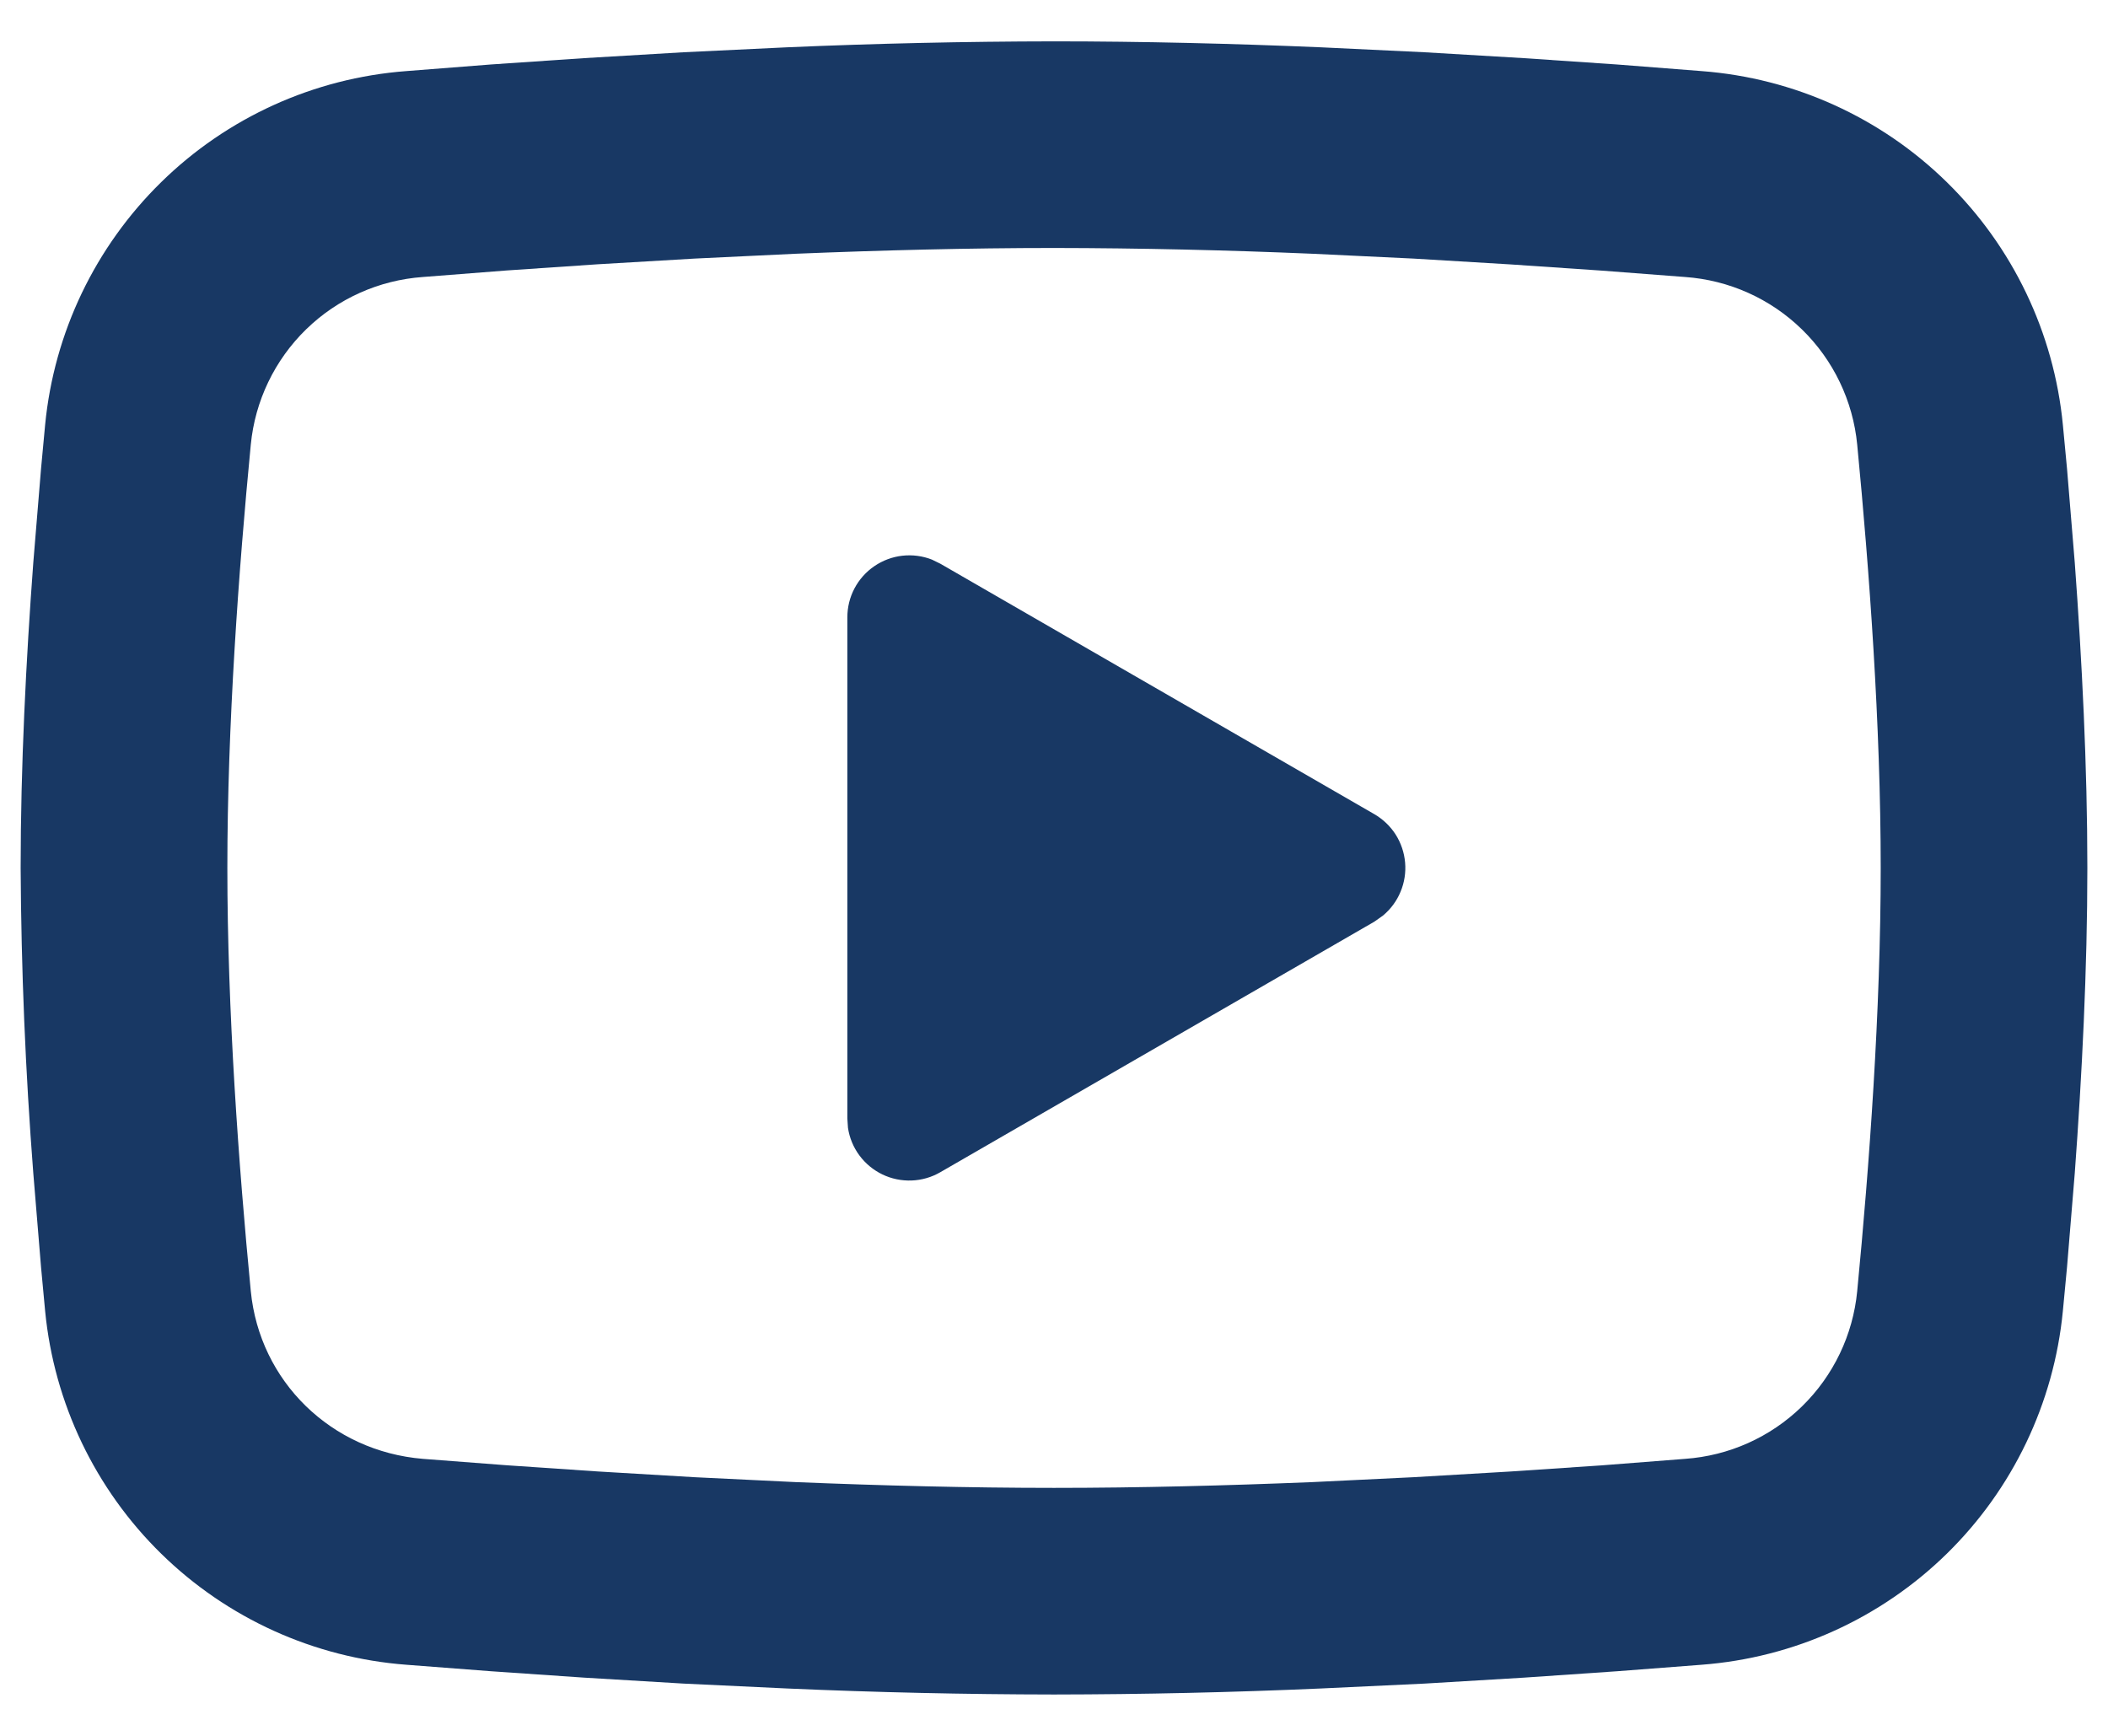 <svg width="34" height="28" viewBox="0 0 34 28" fill="none" xmlns="http://www.w3.org/2000/svg">
<path d="M17 0.667C18.425 0.667 19.887 0.703 21.303 0.763L22.977 0.843L24.578 0.938L26.078 1.04L27.448 1.147C28.936 1.26 30.335 1.894 31.4 2.938C32.465 3.981 33.128 5.367 33.272 6.851L33.339 7.56L33.464 9.076C33.58 10.648 33.667 12.361 33.667 14C33.667 15.638 33.58 17.352 33.464 18.923L33.339 20.44L33.272 21.148C33.128 22.633 32.465 24.019 31.399 25.063C30.334 26.106 28.934 26.74 27.447 26.853L26.08 26.958L24.58 27.061L22.977 27.157L21.303 27.236C19.87 27.299 18.435 27.331 17 27.333C15.565 27.331 14.13 27.299 12.697 27.236L11.024 27.157L9.422 27.061L7.922 26.958L6.552 26.853C5.065 26.74 3.666 26.106 2.6 25.062C1.535 24.019 0.872 22.633 0.728 21.148L0.662 20.44L0.537 18.923C0.41 17.285 0.342 15.643 0.333 14C0.333 12.361 0.42 10.648 0.537 9.076L0.662 7.56L0.728 6.851C0.872 5.367 1.535 3.982 2.6 2.938C3.665 1.894 5.063 1.26 6.55 1.147L7.918 1.04L9.418 0.938L11.022 0.843L12.695 0.763C14.129 0.701 15.565 0.669 17 0.667ZM17 4C15.625 4 14.21 4.037 12.834 4.093L11.204 4.171L9.639 4.263L8.168 4.363L6.822 4.468C6.114 4.518 5.446 4.817 4.938 5.312C4.43 5.807 4.113 6.467 4.045 7.173C3.85 9.188 3.667 11.697 3.667 14C3.667 16.303 3.85 18.811 4.045 20.826C4.187 22.28 5.34 23.41 6.822 23.532L8.168 23.635L9.639 23.735L11.204 23.828L12.834 23.907C14.21 23.963 15.625 24 17 24C18.375 24 19.79 23.963 21.167 23.907L22.797 23.828L24.362 23.736L25.832 23.637L27.178 23.532C27.887 23.482 28.554 23.183 29.062 22.688C29.571 22.192 29.887 21.533 29.955 20.826C30.15 18.811 30.334 16.303 30.334 14C30.334 11.697 30.15 9.188 29.955 7.173C29.887 6.467 29.571 5.807 29.062 5.312C28.554 4.817 27.887 4.518 27.178 4.468L25.832 4.365L24.362 4.265L22.797 4.171L21.167 4.093C19.779 4.034 18.39 4.002 17 4ZM13.667 9.958C13.667 9.795 13.706 9.635 13.782 9.491C13.858 9.347 13.969 9.223 14.103 9.132C14.238 9.04 14.393 8.982 14.554 8.964C14.716 8.946 14.88 8.967 15.032 9.027L15.167 9.093L22.167 13.133C22.306 13.214 22.424 13.326 22.511 13.462C22.597 13.598 22.649 13.753 22.663 13.913C22.677 14.073 22.652 14.235 22.59 14.383C22.529 14.532 22.432 14.663 22.308 14.767L22.167 14.867L15.167 18.908C15.026 18.99 14.867 19.036 14.704 19.042C14.541 19.048 14.379 19.015 14.232 18.944C14.085 18.873 13.958 18.768 13.861 18.637C13.764 18.506 13.701 18.353 13.677 18.192L13.667 18.041V9.958Z" fill="#183864"/>
</svg>
